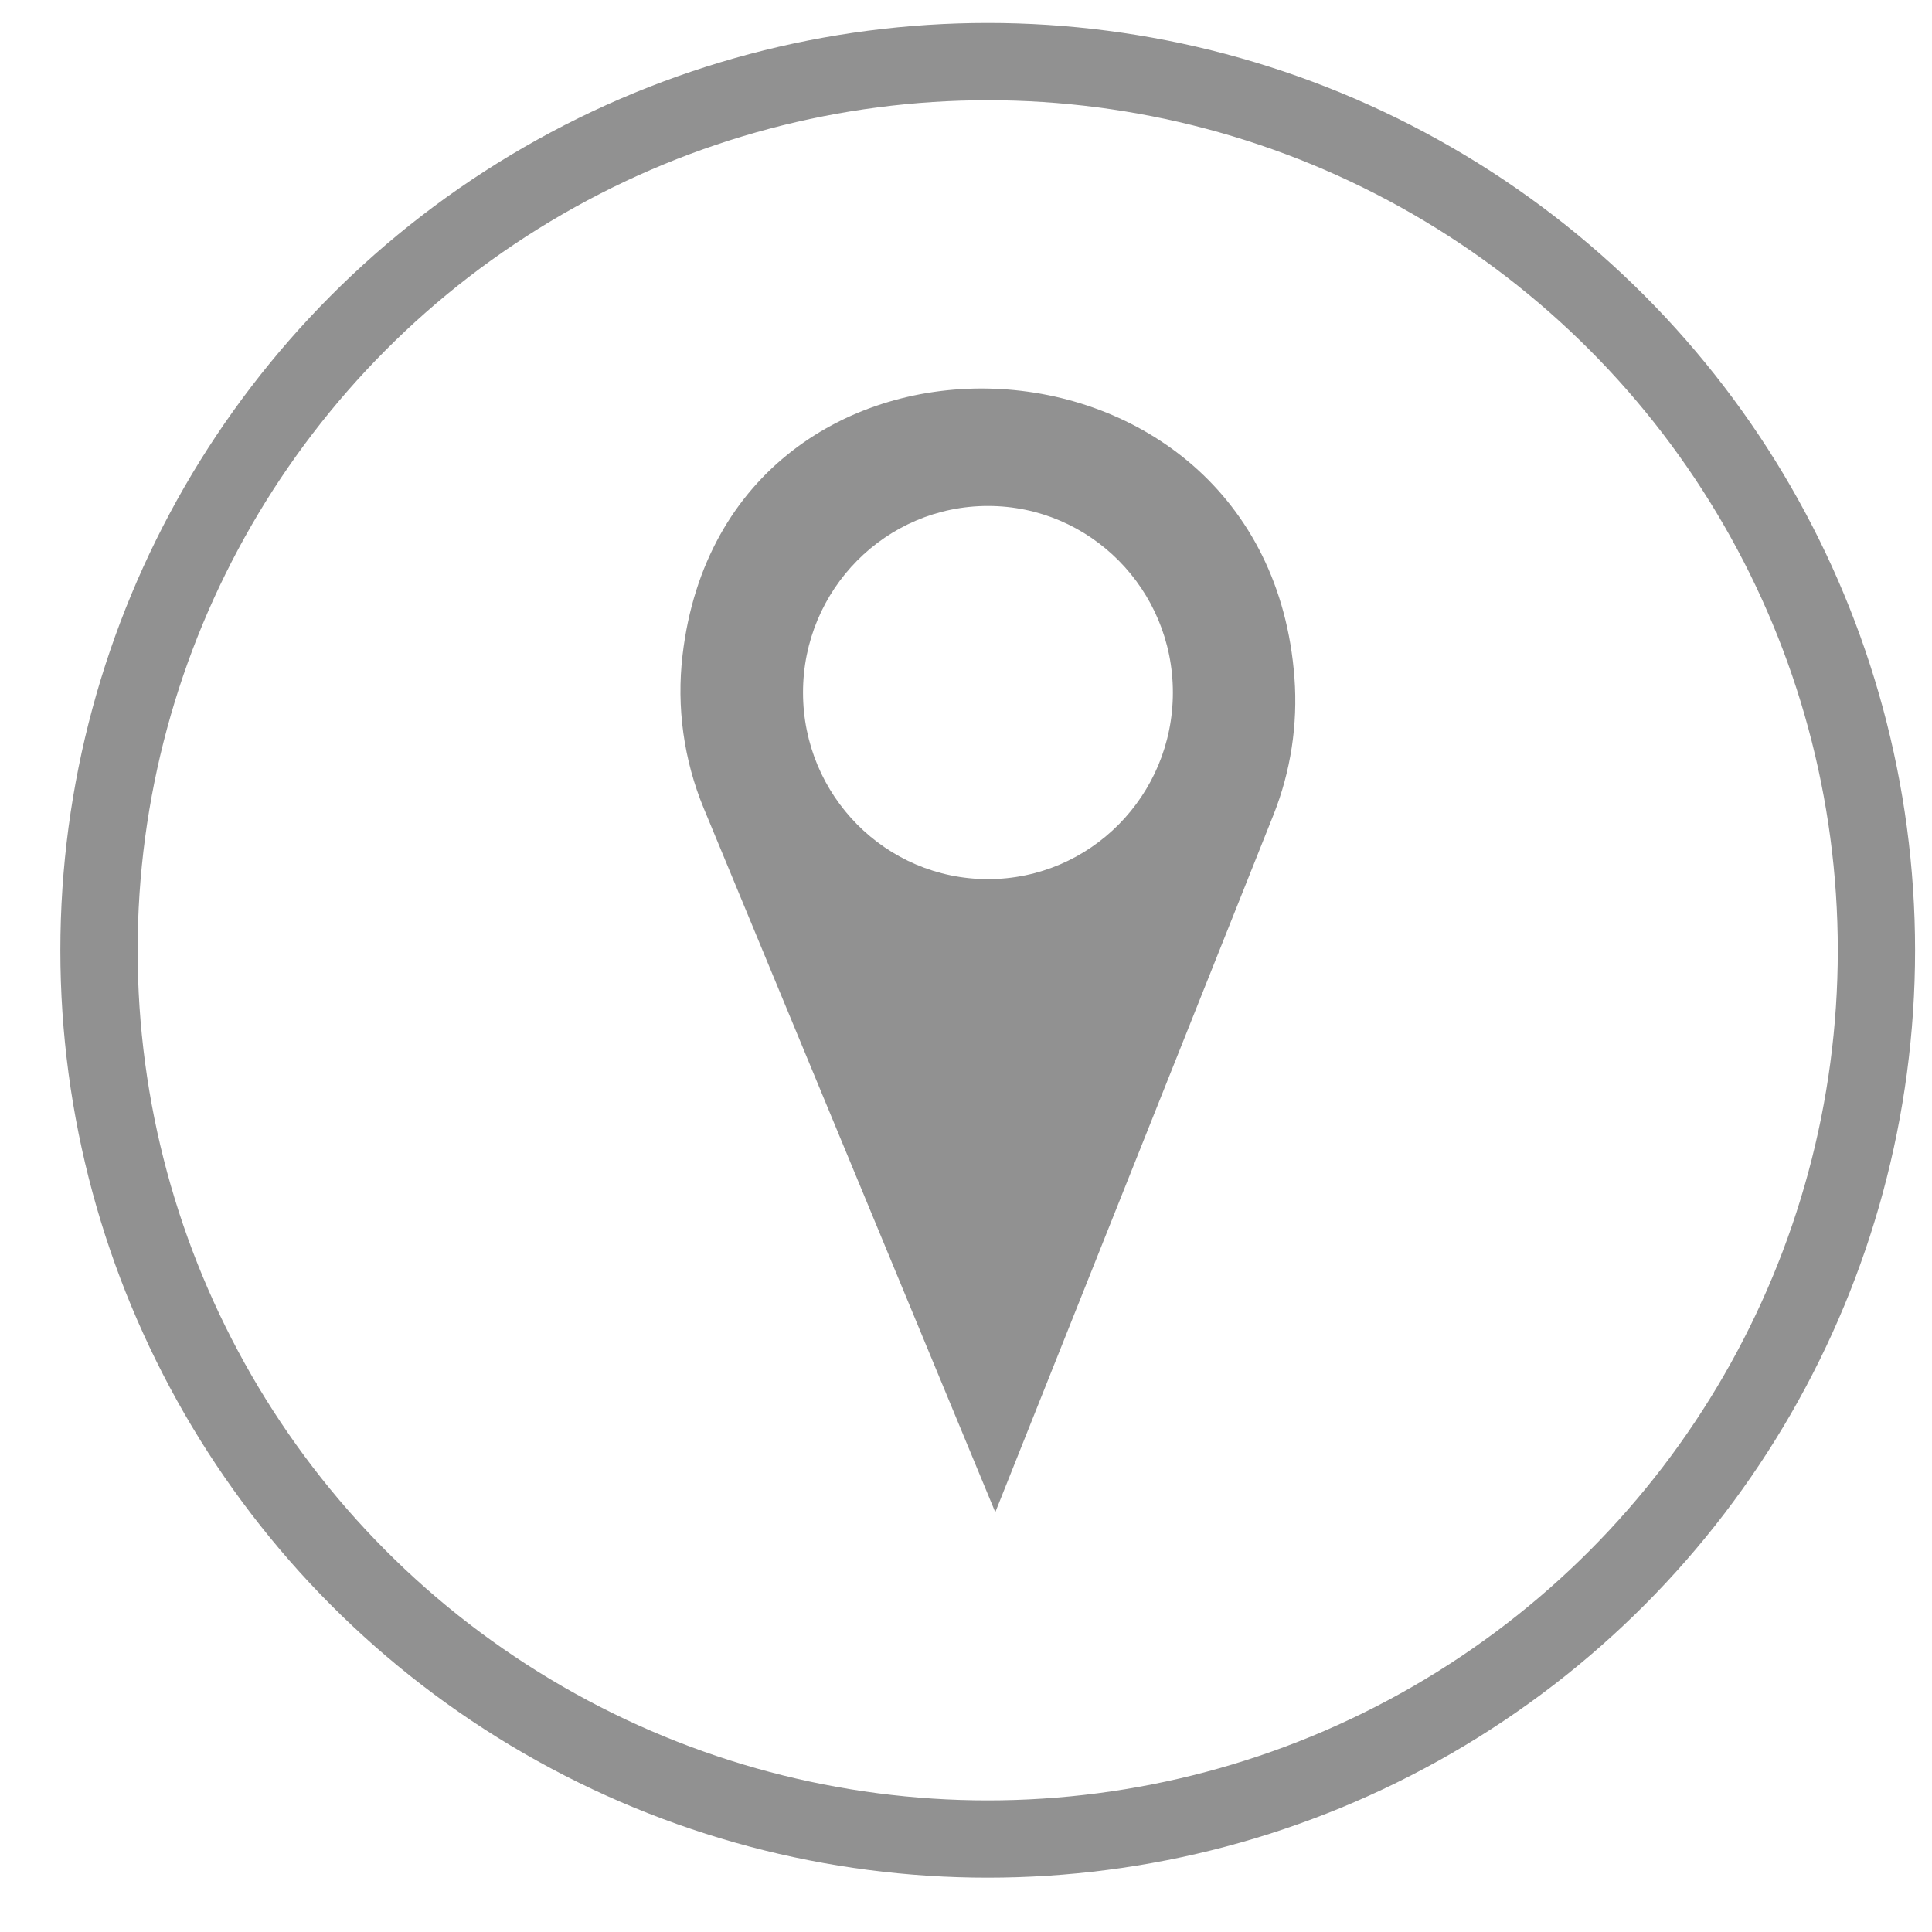 <svg width="25" height="25" viewBox="0 0 25 25" fill="none" xmlns="http://www.w3.org/2000/svg">
<circle cx="12.781" cy="12.297" r="11.5" stroke="#919191"/>
<path fill-rule="evenodd" clip-rule="evenodd" d="M12.879 19.568L9.107 10.461C8.848 9.834 8.753 9.152 8.832 8.479C9.391 3.696 16.392 3.969 16.75 8.77C16.795 9.374 16.702 9.983 16.478 10.546L12.879 19.568ZM12.784 11.376C14.106 11.376 15.177 10.295 15.177 8.961C15.177 7.628 14.106 6.547 12.784 6.547C11.462 6.547 10.391 7.628 10.391 8.961C10.391 10.295 11.462 11.376 12.784 11.376Z" fill="#919191"/>
</svg>
